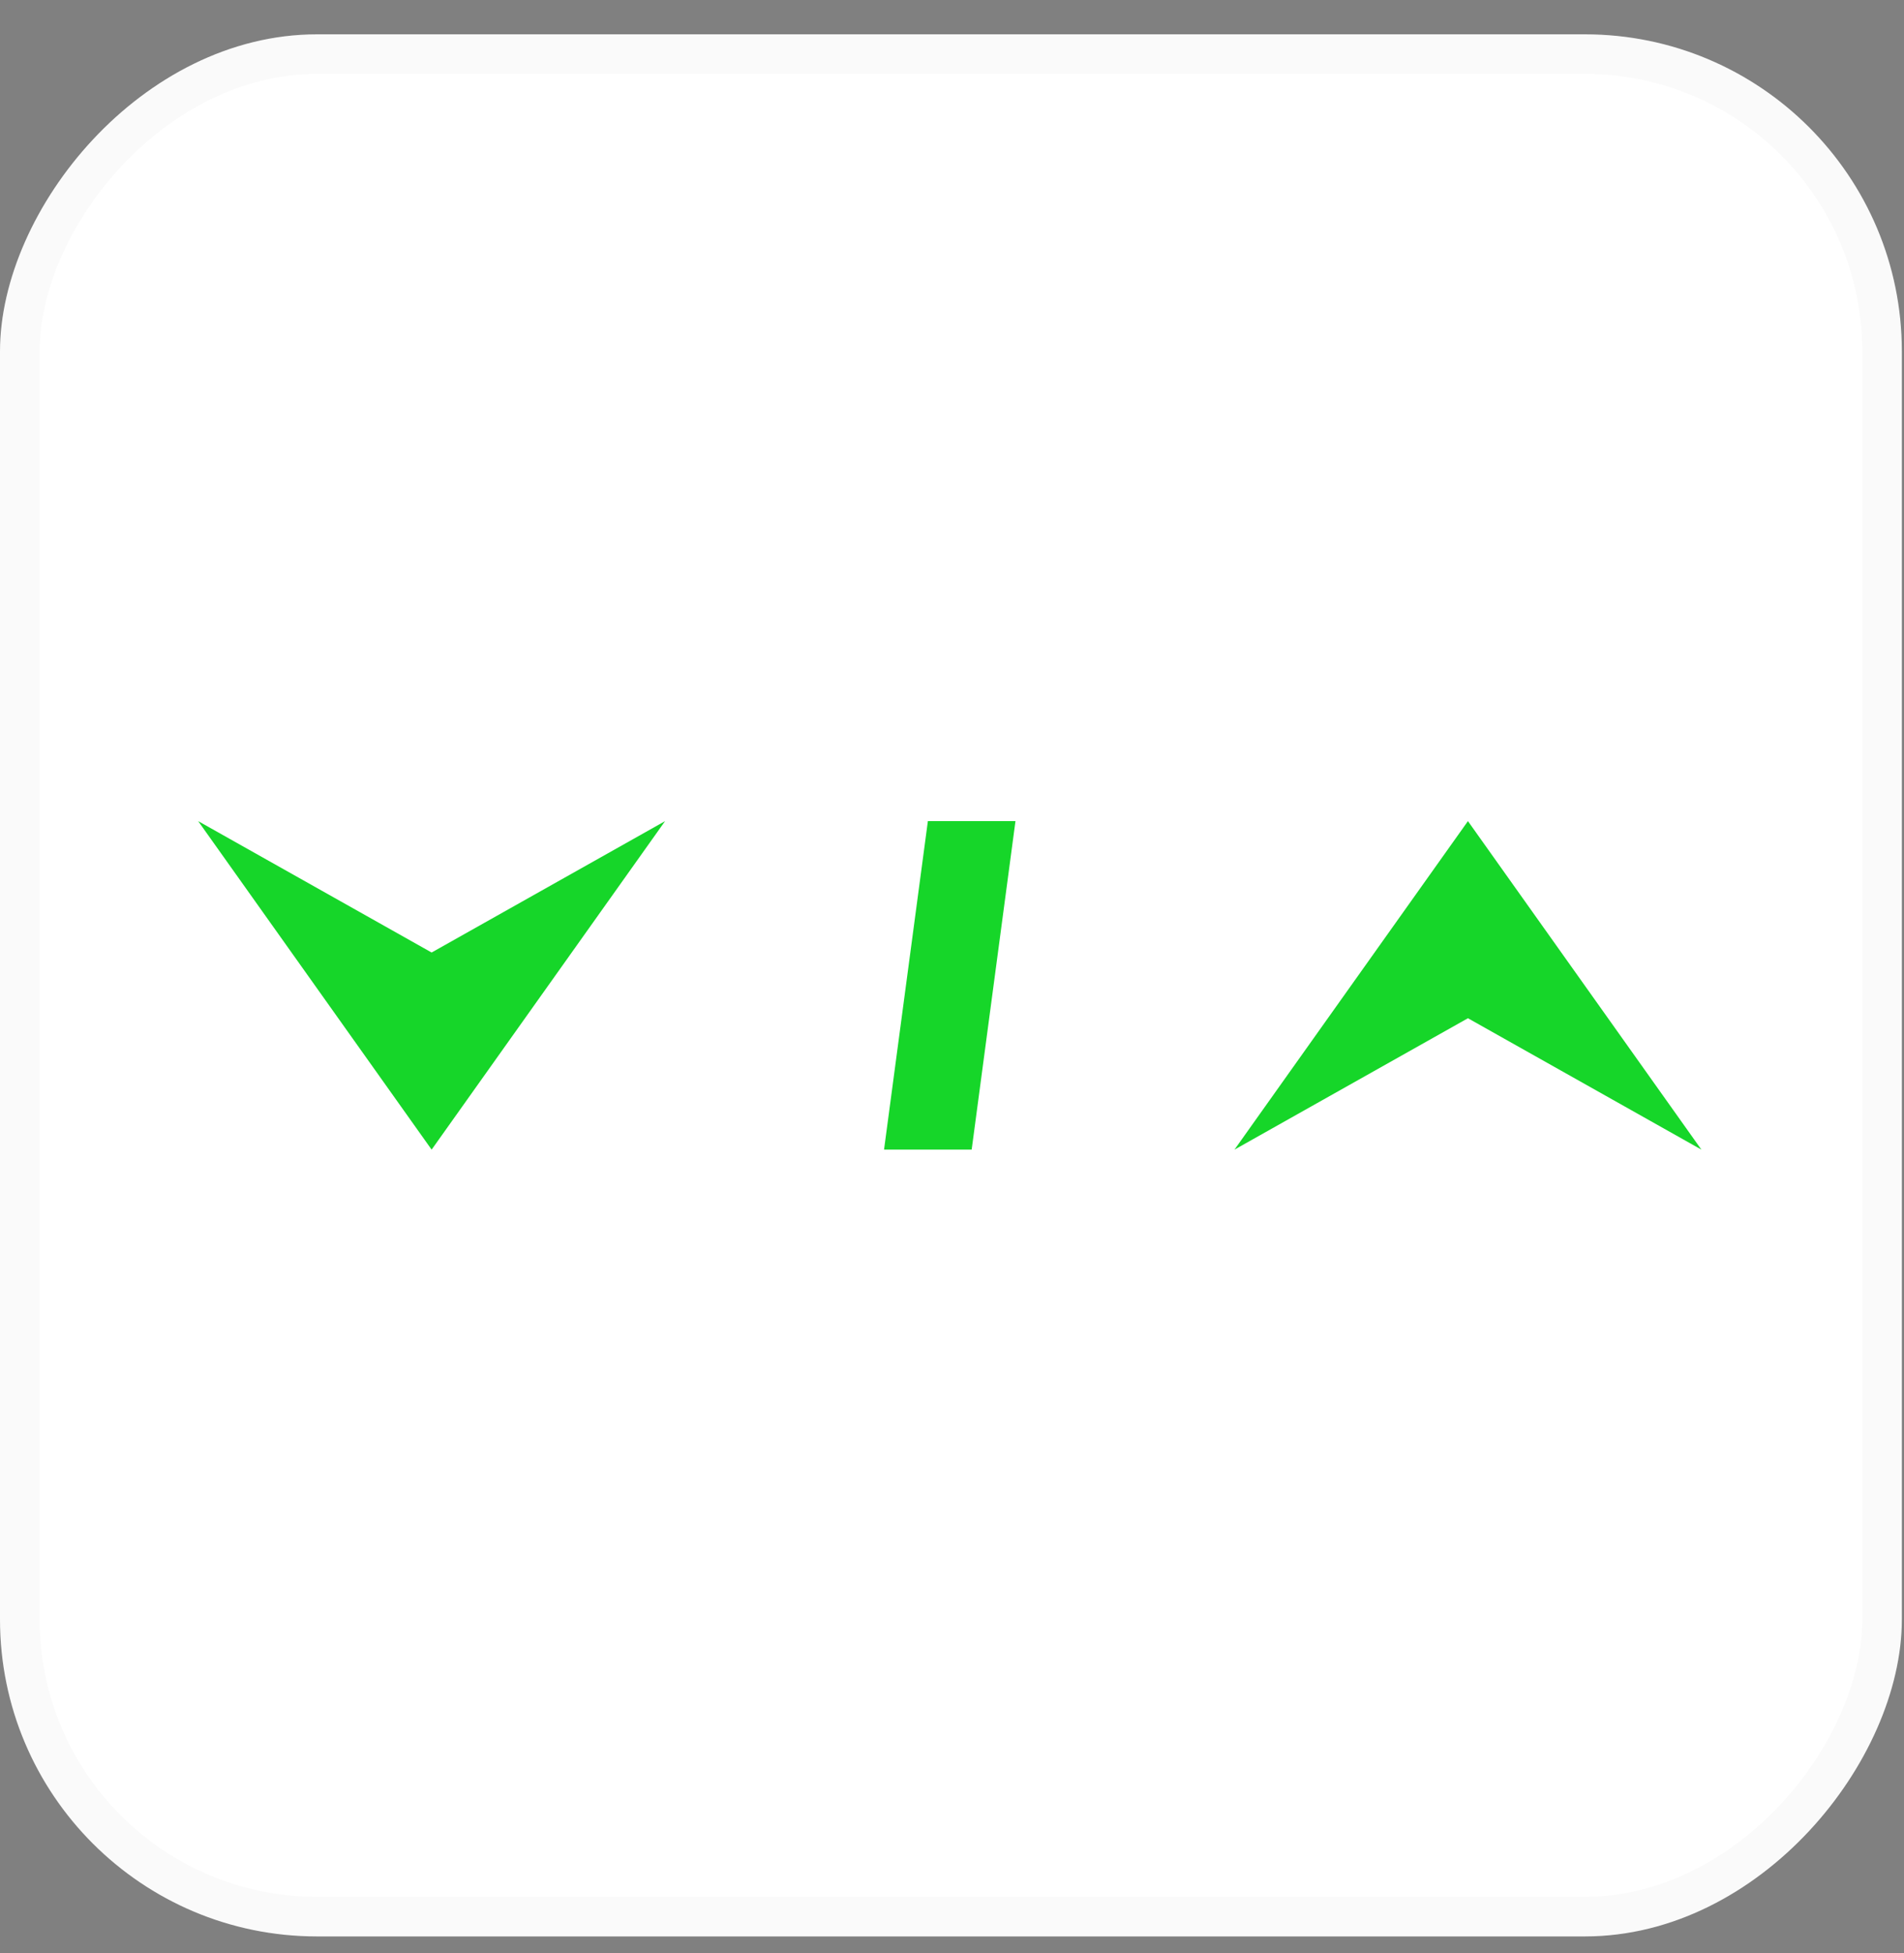<svg width="39" height="40" viewBox="0 0 39 40" fill="none" xmlns="http://www.w3.org/2000/svg">
<rect x="0" y="0" width="39" height="40" fill="#808080" stroke="none"/>
<rect width="38.956" height="38.956" rx="6.493" transform="matrix(1 0 0 -1 0 39.659)" fill="white"/>
<rect x="0.406" y="-0.406" width="38.145" height="38.145" rx="6.087" transform="matrix(1 0 0 -1 0 38.847)" stroke="black" stroke-opacity="0.02" stroke-width="0.812"/>
<g clip-path="url(#clip0_1746_49468)">
<path d="M30.068 16.817L25.286 23.545L30.068 20.854L34.85 23.545L30.068 16.817Z" fill="#16D629"/>
<path d="M8.841 23.545L13.623 16.817L8.841 19.508L4.059 16.817L8.841 23.545Z" fill="#16D629"/>
<path d="M19.903 23.545H18.108L19.006 16.817H20.8L19.903 23.545Z" fill="#16D629"/>
</g>
<defs>
<clipPath id="clip0_1746_49468">
<rect width="30.84" height="6.729" fill="white" transform="translate(4.058 16.817)"/>
</clipPath>
</defs>
</svg>
